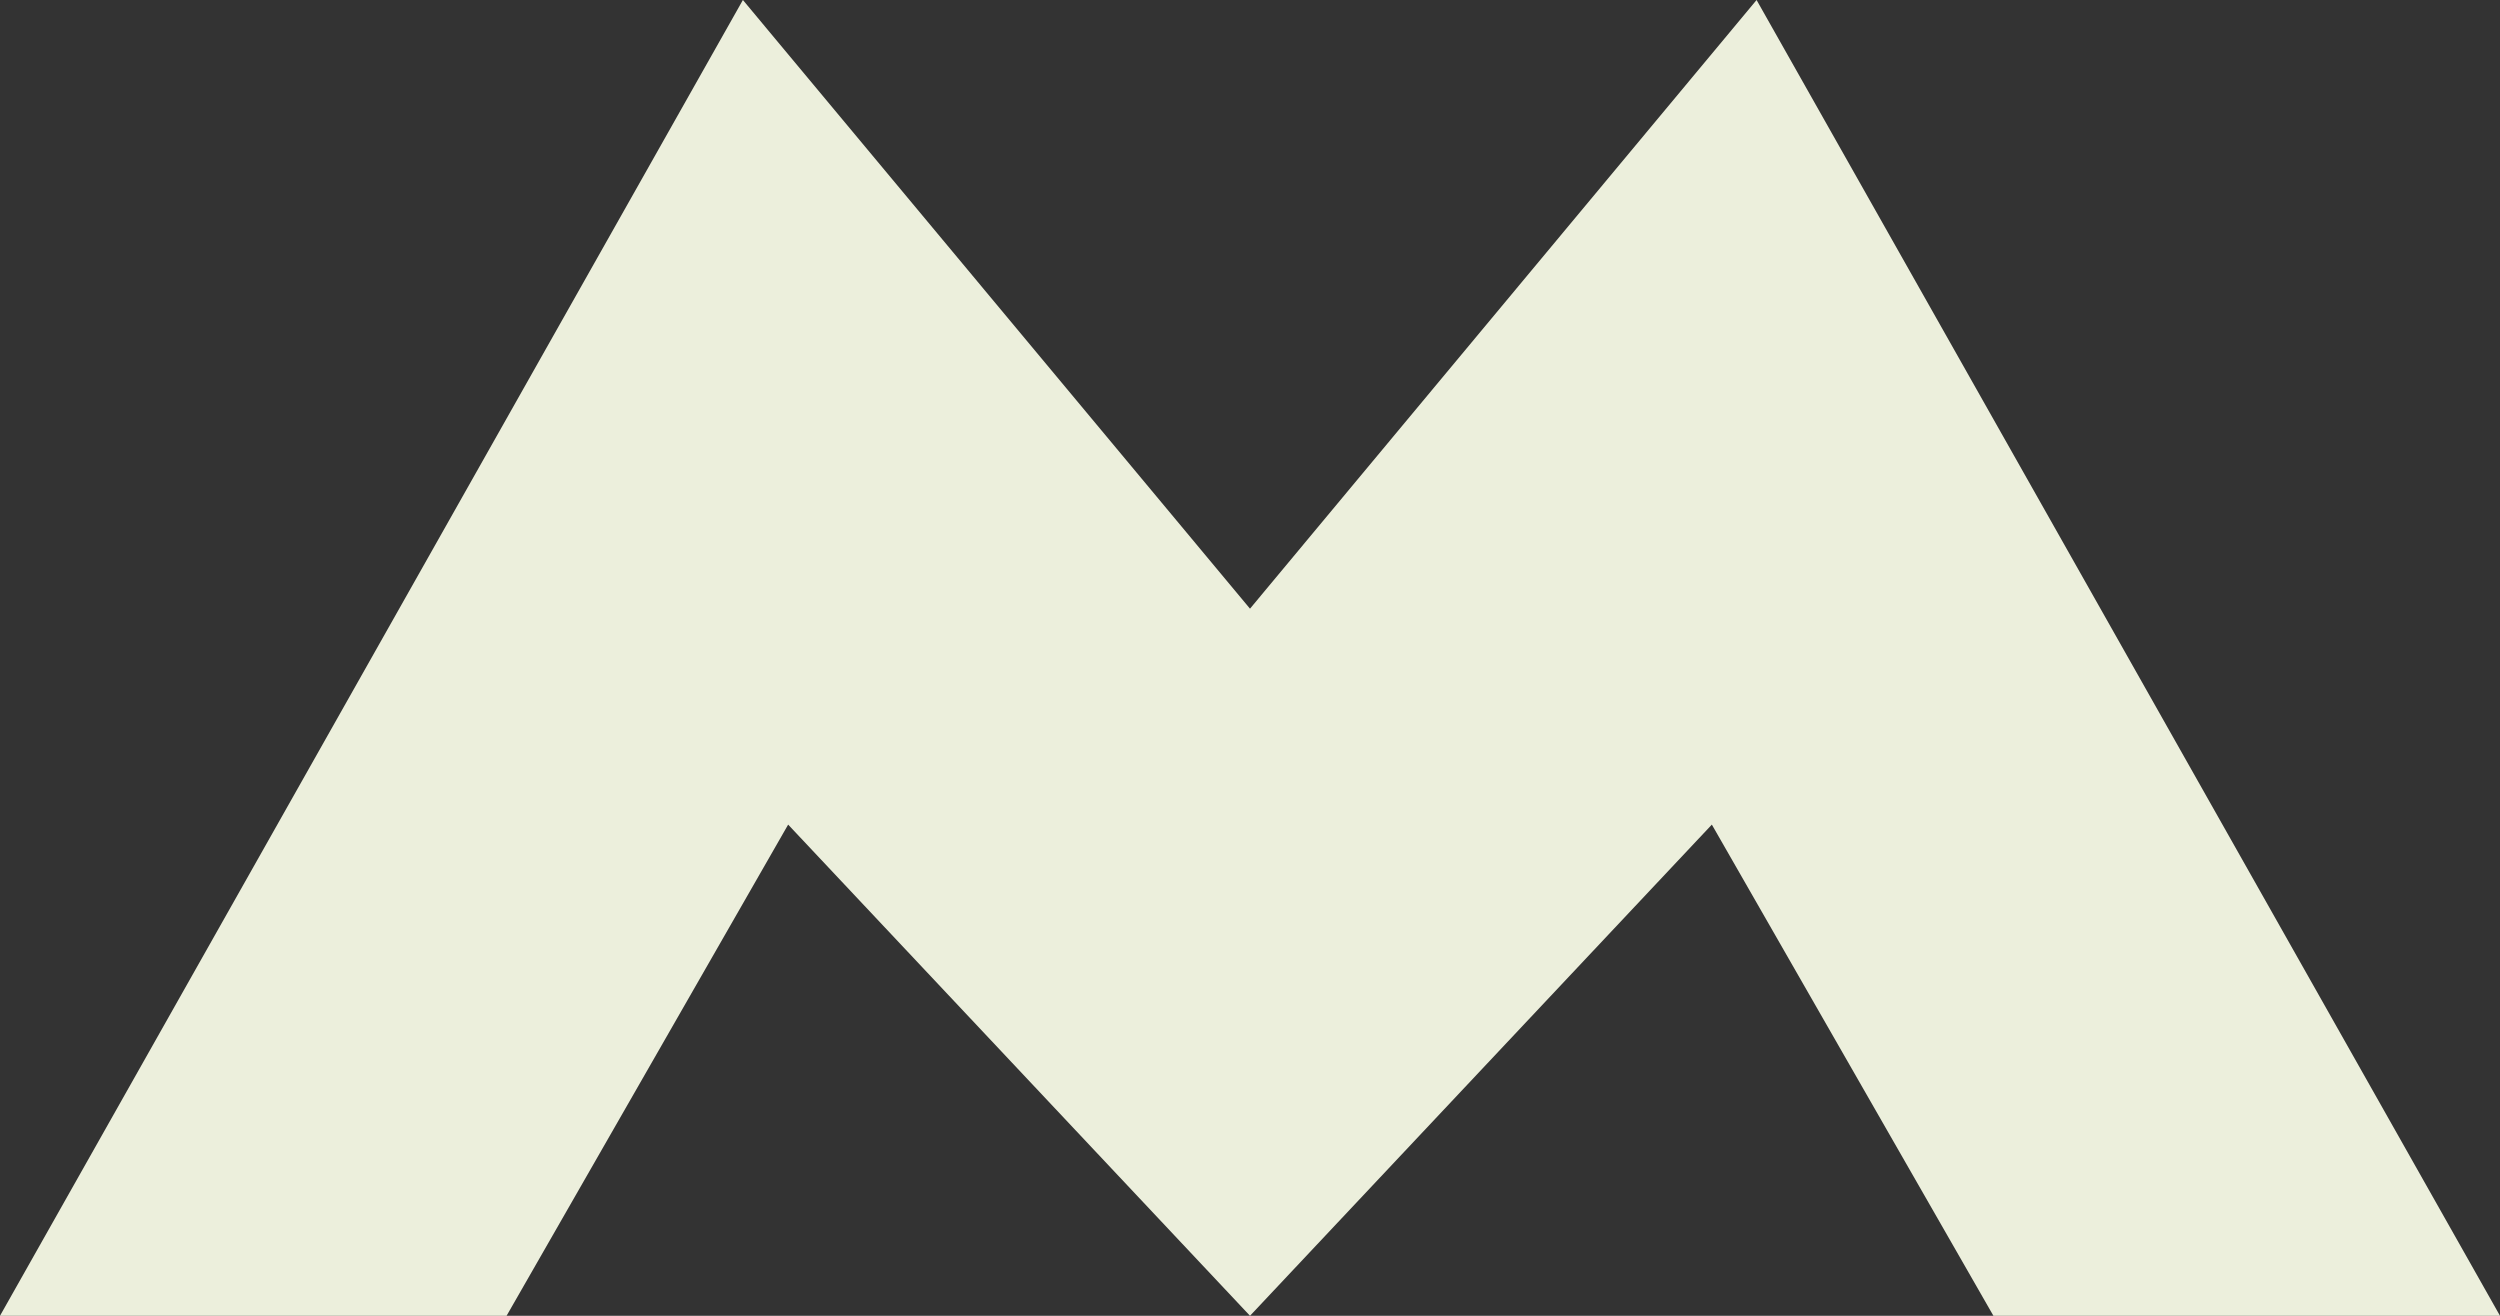 <svg width="19" height="10" viewBox="0 0 19 10" fill="none" xmlns="http://www.w3.org/2000/svg">
<rect x="0" y="0" width="19" height="10" fill="#333333" stroke="none"/>
<path d="M13.35 0L9.5 4.626L5.646 0L0 10H3.85L5.99 6.267L9.5 10L13.01 6.267L15.15 10H19L13.35 0Z" fill="#ECEFDC"/>
</svg>
